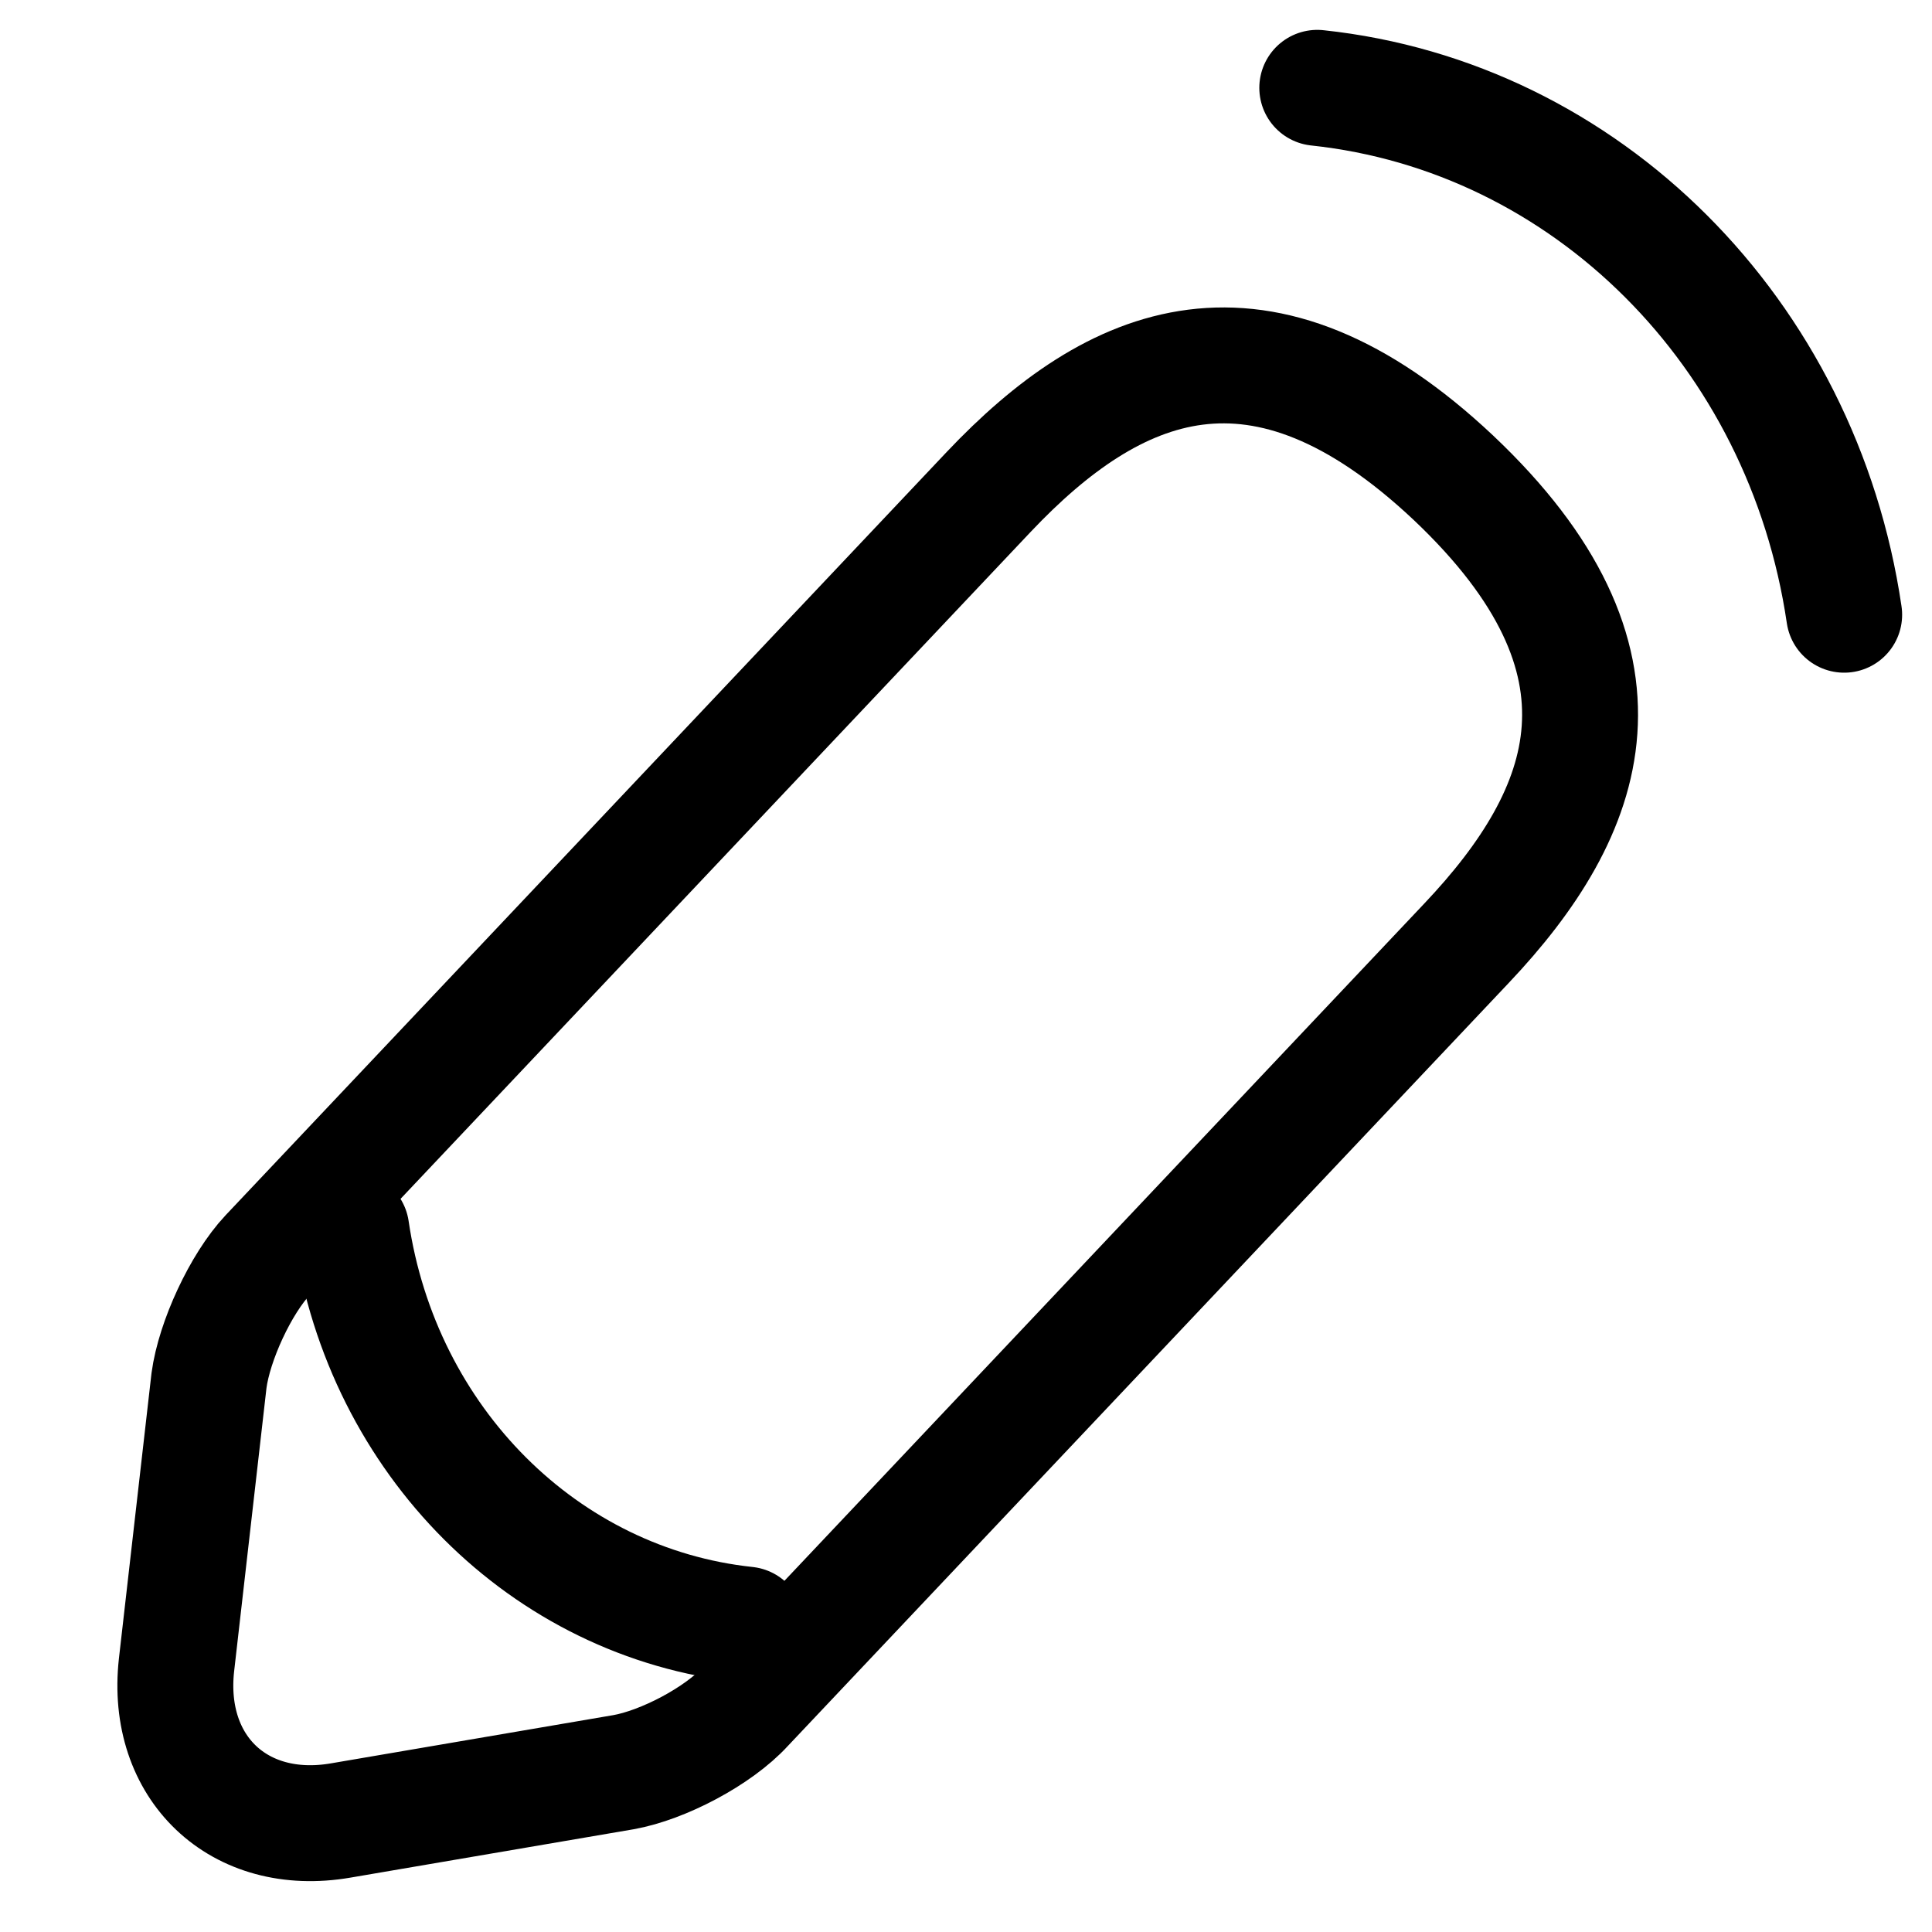 <svg width="50" height="50" viewBox="0 0 50 50" fill="none" xmlns="http://www.w3.org/2000/svg">
<path d="M25.591 12.727L6.932 32.477C6.228 33.227 5.546 34.705 5.409 35.727L4.568 43.091C4.273 45.75 6.182 47.568 8.818 47.114L16.137 45.864C17.159 45.682 18.591 44.932 19.296 44.159L37.955 24.409C41.182 21 42.637 17.114 37.614 12.364C32.614 7.659 28.819 9.318 25.591 12.727Z" stroke="black" stroke-width="3" stroke-miterlimit="10" stroke-linecap="round" stroke-linejoin="round"/>
<path d="M9.091 31.818C9.898 37.299 14.101 41.489 19.318 42.045" stroke="black" stroke-width="3" stroke-miterlimit="10" stroke-linecap="round" stroke-linejoin="round"/>
<path d="M47.727 15.909C46.651 8.601 41.047 3.014 34.091 2.273" stroke="black" stroke-width="3" stroke-miterlimit="10" stroke-linecap="round" stroke-linejoin="round"/>
</svg>
